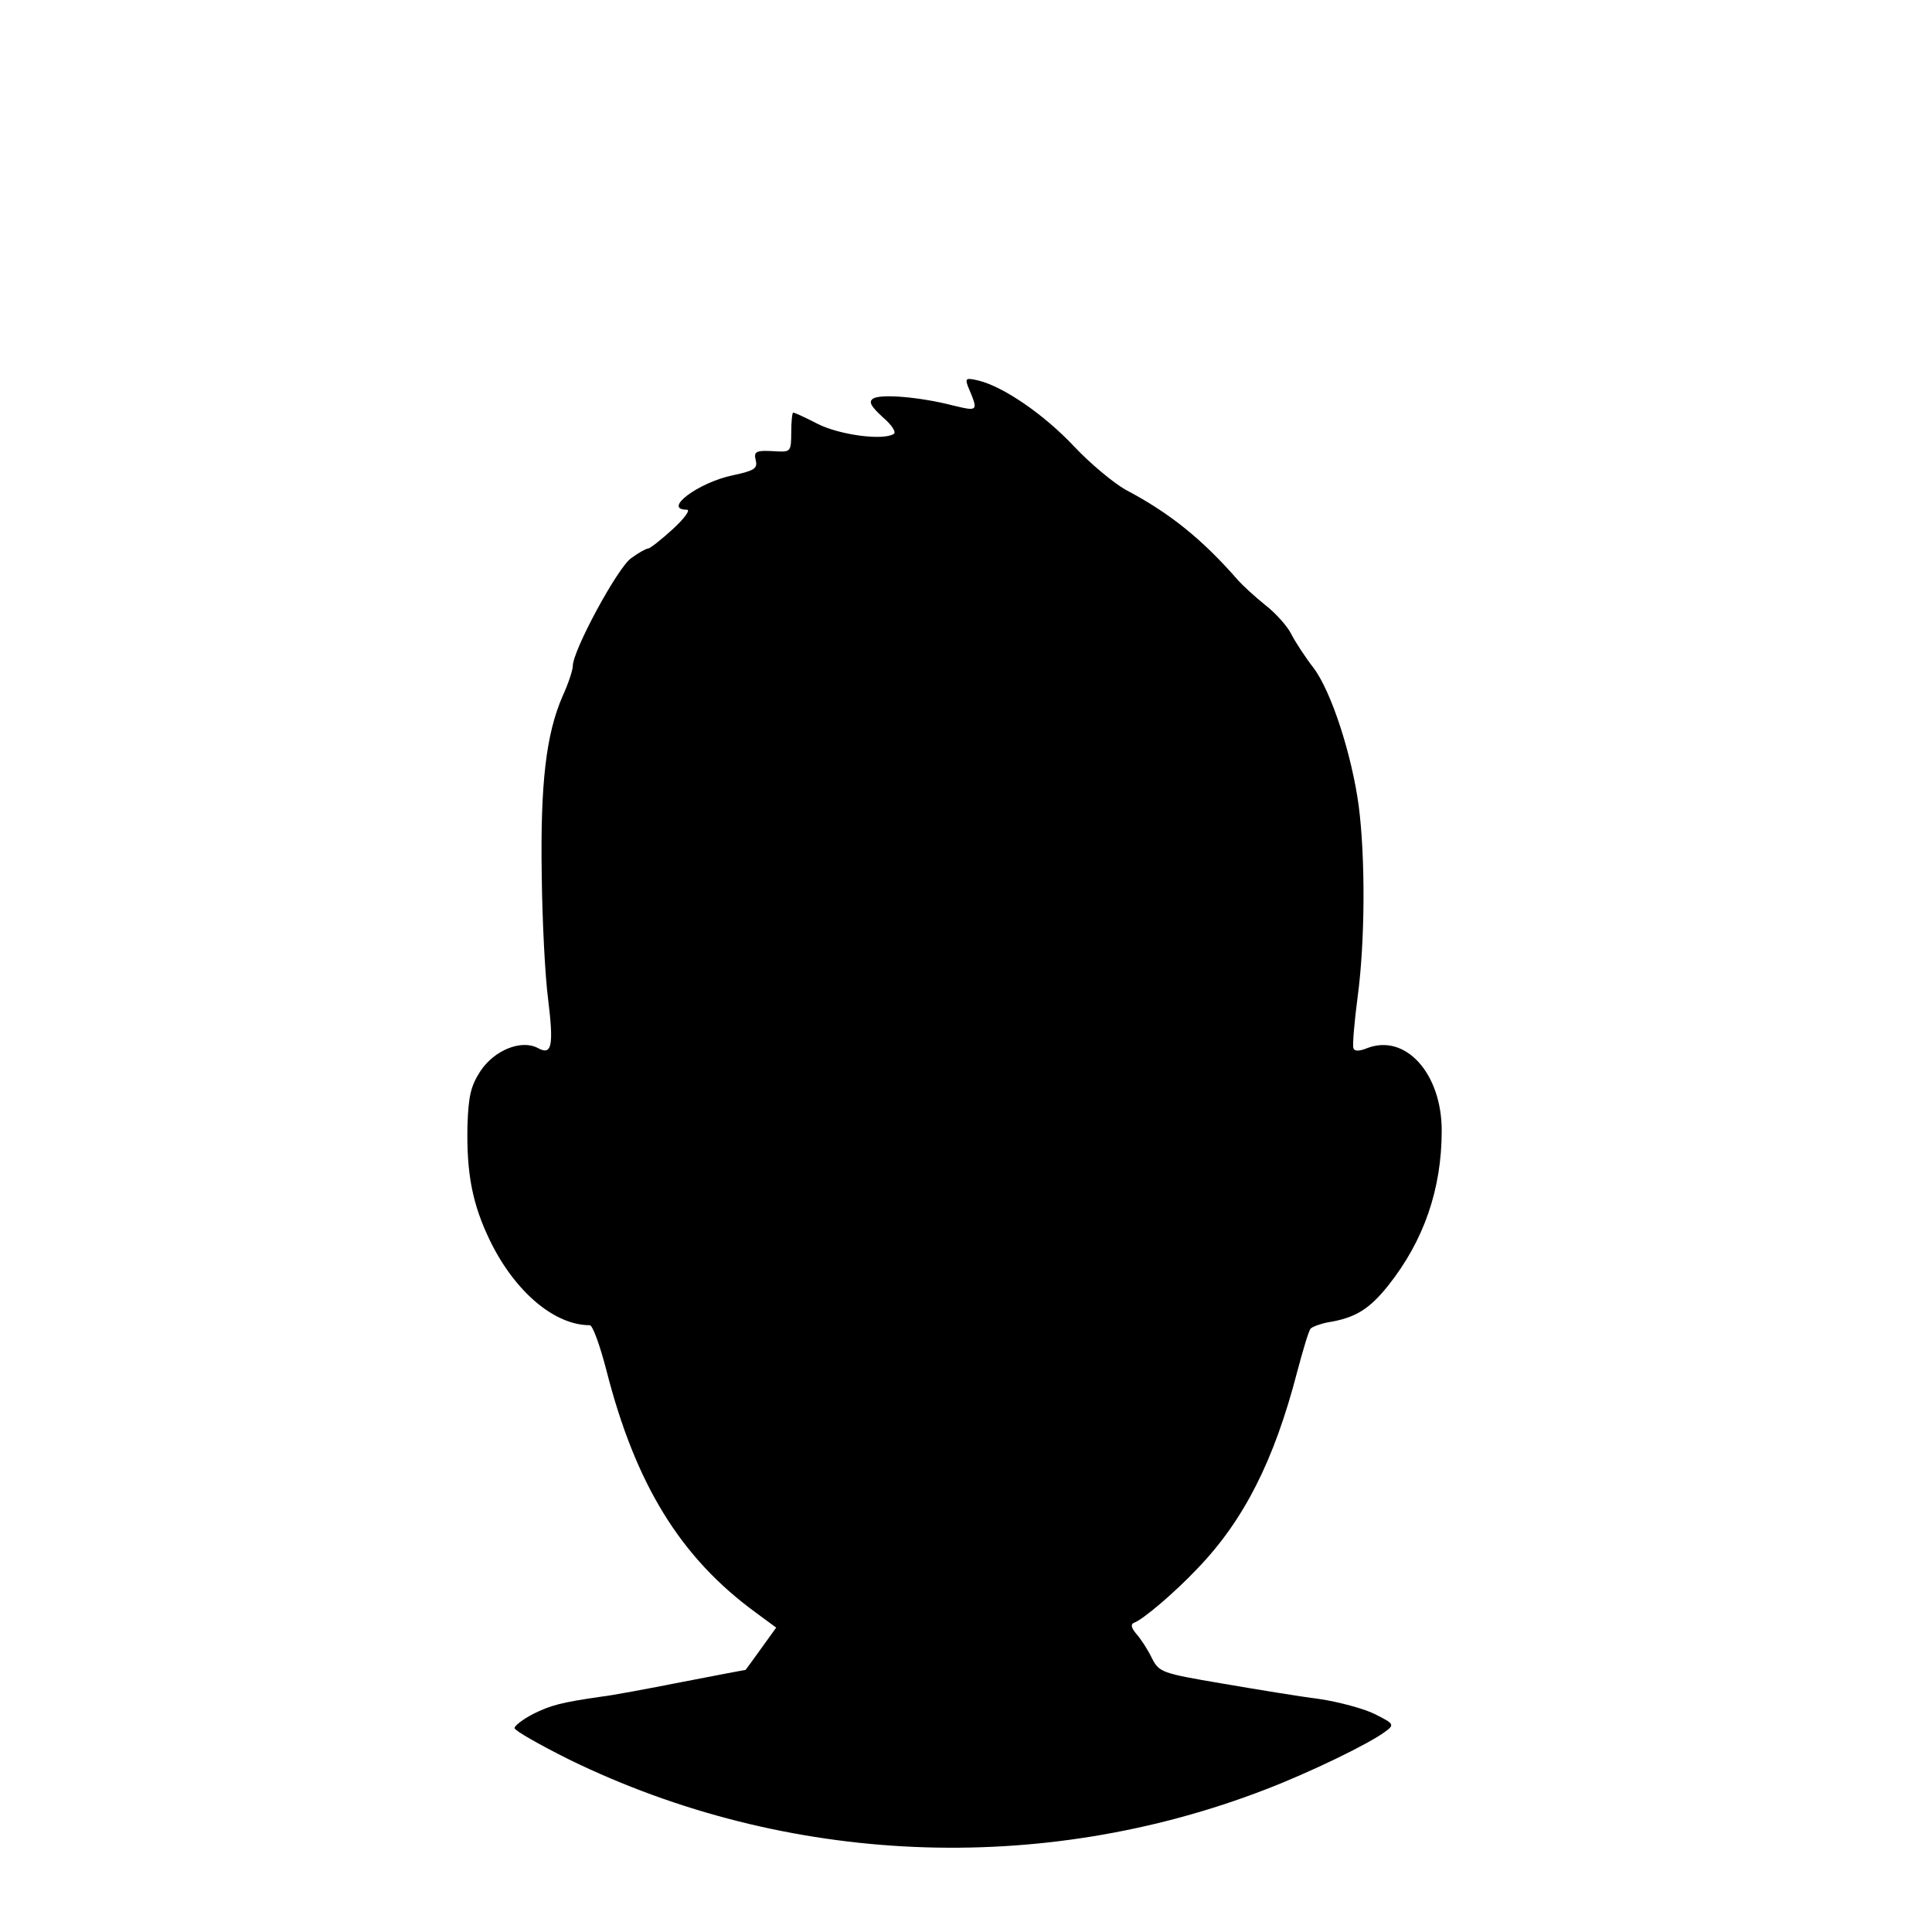 <?xml version="1.0" standalone="no"?>
<!DOCTYPE svg PUBLIC "-//W3C//DTD SVG 20010904//EN"
 "http://www.w3.org/TR/2001/REC-SVG-20010904/DTD/svg10.dtd">
<svg version="1.0" xmlns="http://www.w3.org/2000/svg"
 width="398pt" height="398pt" viewBox="0 0 398 398"
 preserveAspectRatio="xMidYMid meet">
<g transform="translate(0,398) scale(0.1,-0.1)"
fill="#000000" stroke="none">
<path d="M1994 3184 c22 -52 22 -52 -32 -39 -66 17 -147 24 -163 14 -10 -6 -6
-15 19 -38 20 -17 29 -32 23 -35 -22 -14 -112 -2 -157 21 -25 13 -47 23 -50
23 -2 0 -4 -18 -4 -41 0 -38 -2 -40 -27 -39 -46 3 -51 1 -46 -19 4 -16 -4 -21
-47 -30 -72 -15 -146 -71 -95 -71 8 0 -5 -18 -29 -40 -24 -22 -47 -40 -51 -40
-4 0 -20 -9 -35 -20 -28 -20 -120 -190 -120 -222 0 -8 -9 -36 -21 -62 -34 -78
-46 -180 -43 -368 1 -95 7 -210 13 -255 12 -98 8 -118 -21 -102 -34 18 -89 -4
-118 -47 -20 -31 -25 -51 -27 -113 -2 -99 10 -162 47 -238 51 -104 132 -173
205 -173 6 0 21 -42 34 -92 60 -236 153 -387 308 -500 l42 -31 -31 -43 c-17
-24 -32 -44 -32 -44 -1 0 -59 -11 -131 -25 -71 -14 -146 -28 -165 -30 -84 -12
-106 -18 -142 -36 -21 -11 -38 -24 -38 -29 0 -5 51 -34 113 -65 447 -218 970
-241 1435 -61 91 35 213 94 246 119 19 14 18 16 -22 36 -22 11 -74 25 -114 31
-40 5 -131 20 -201 32 -124 21 -129 23 -144 52 -8 17 -23 40 -32 50 -11 13
-12 20 -5 23 18 6 85 63 132 113 95 99 157 222 204 403 12 45 24 86 28 90 4 4
20 10 36 13 56 9 85 27 124 76 73 92 110 198 110 319 0 117 -74 200 -153 170
-17 -7 -27 -7 -29 0 -2 6 2 54 9 107 15 112 16 284 2 392 -14 104 -56 235 -93
284 -17 22 -38 54 -46 70 -8 16 -32 43 -54 60 -21 17 -45 39 -55 50 -74 85
-141 139 -232 187 -25 14 -73 54 -106 89 -62 66 -145 123 -197 136 -26 6 -28
5 -22 -12z"/>
</g>
</svg>
